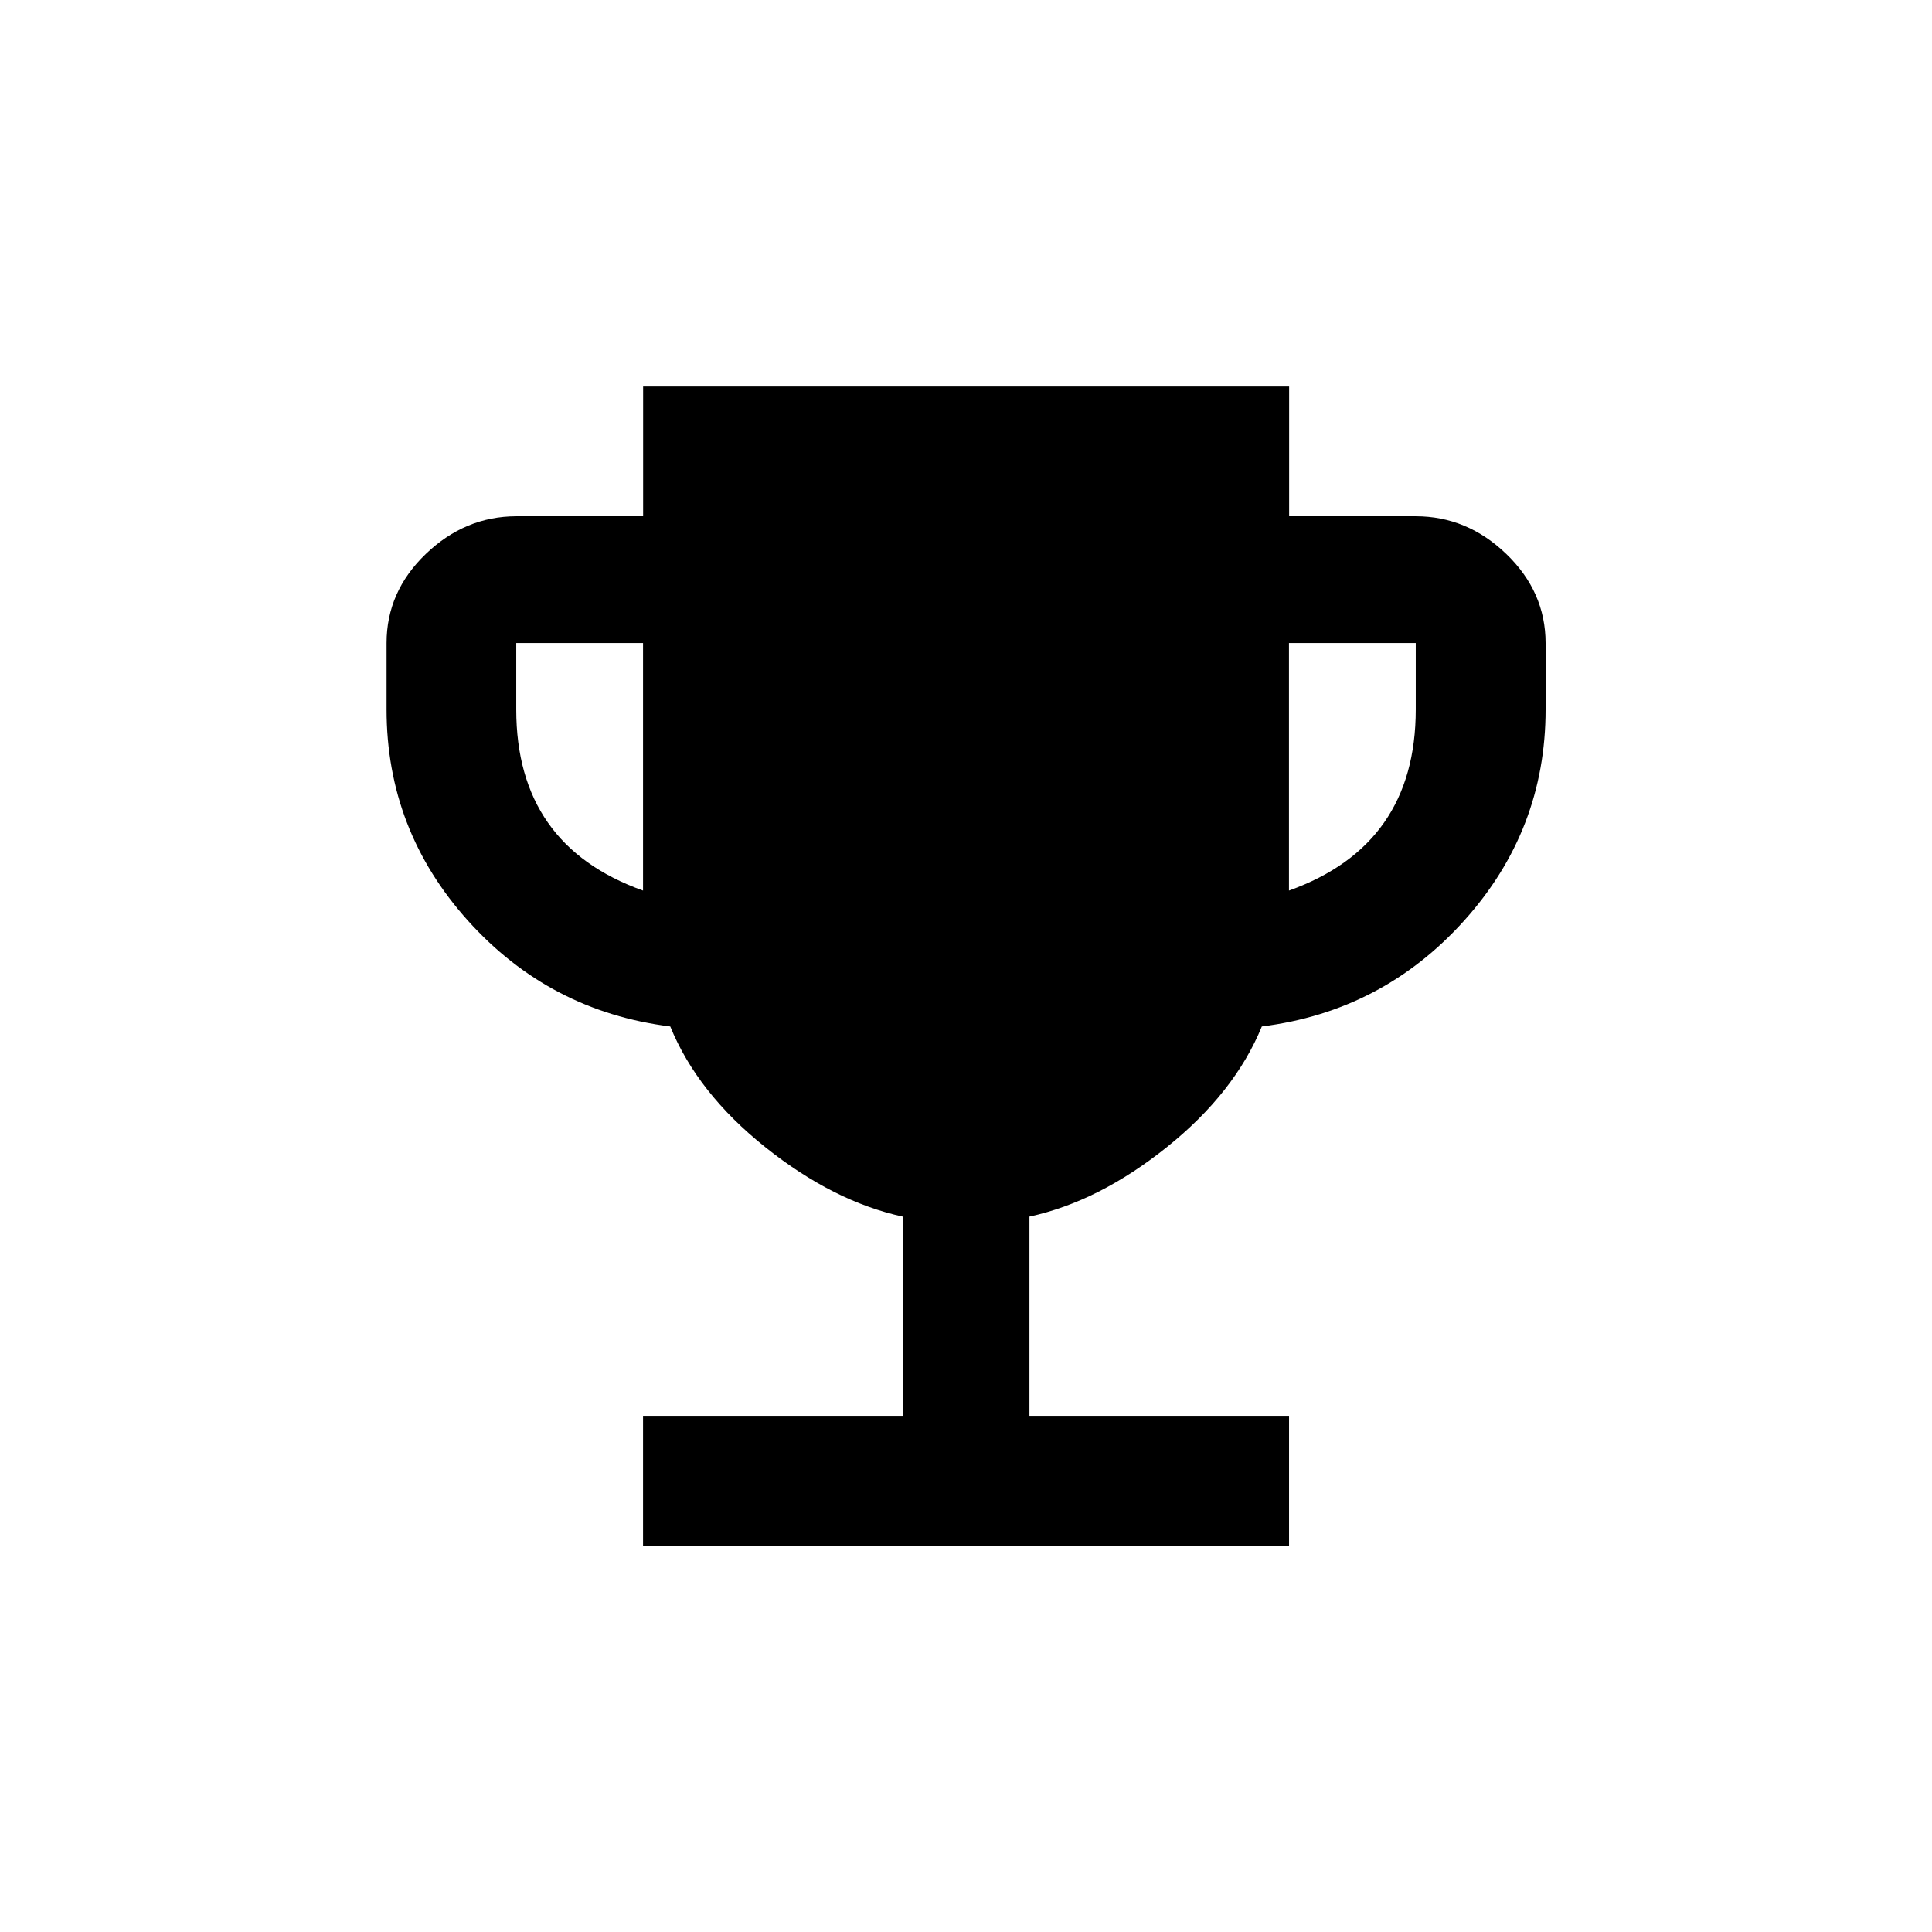 <!-- Generated by IcoMoon.io -->
<svg version="1.1" xmlns="http://www.w3.org/2000/svg" width="24" height="24" viewBox="0 0 24 24">
<title>emoji_events</title>
<path d="M17.587 8.813v-0.825h-1.575v3.075q1.575-0.563 1.575-2.25zM7.988 11.063v-3.075h-1.575v0.825q0 1.688 1.575 2.25zM17.587 6.413q0.638 0 1.125 0.469t0.488 1.106v0.825q0 1.5-1.013 2.625t-2.512 1.313q-0.338 0.825-1.181 1.5t-1.706 0.862v2.475h3.225v1.613h-8.025v-1.613h3.225v-2.475q-0.862-0.188-1.706-0.862t-1.181-1.5q-1.5-0.188-2.512-1.313t-1.012-2.625v-0.825q0-0.638 0.487-1.106t1.125-0.469h1.575v-1.612h8.025v1.612h1.575z"></path>
</svg>
